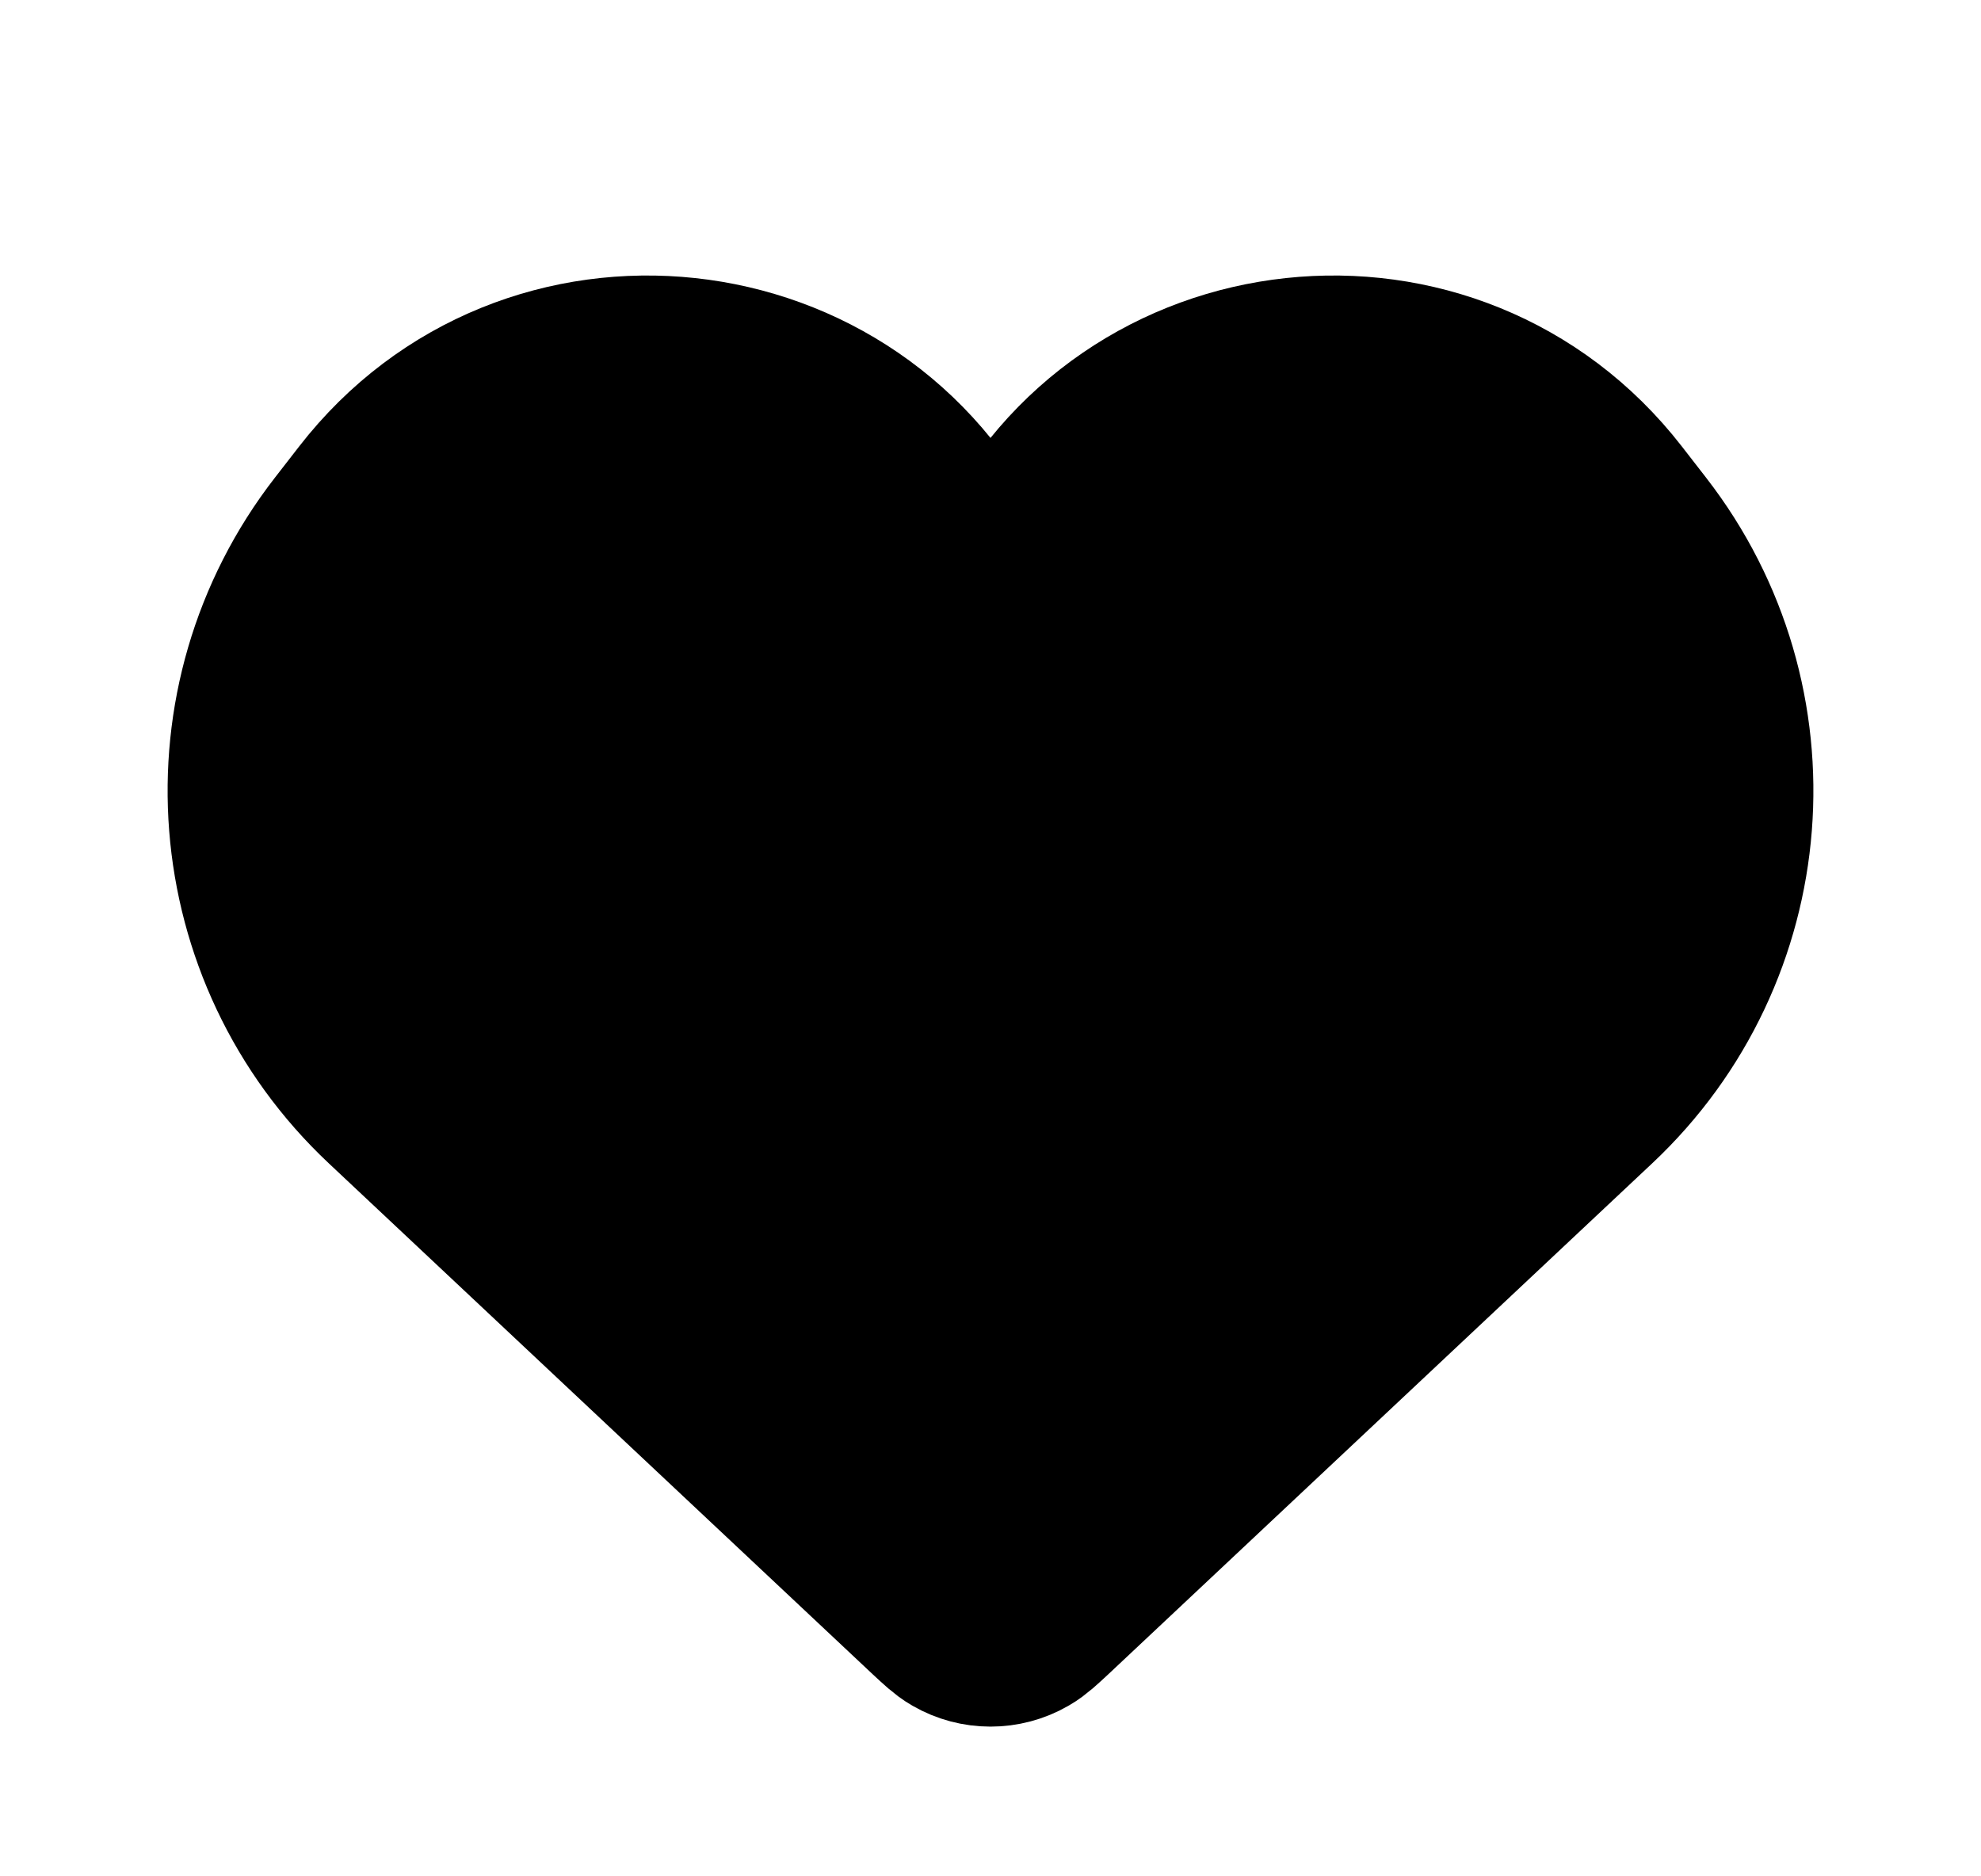 <svg width="19" height="18" viewBox="0 0 19 18" fill="none" xmlns="http://www.w3.org/2000/svg">
<g id="Favorite_fill">
<path id="Vector 15" d="M3.838 10.431L9.052 15.33L9.052 15.33C9.151 15.422 9.2 15.468 9.251 15.497C9.405 15.586 9.595 15.586 9.749 15.497C9.8 15.468 9.849 15.422 9.948 15.33L15.162 10.431C16.629 9.053 16.807 6.785 15.573 5.195L15.341 4.896C13.865 2.993 10.902 3.312 9.865 5.485C9.718 5.792 9.282 5.792 9.135 5.485C8.098 3.312 5.135 2.993 3.659 4.896L3.427 5.195C2.193 6.785 2.371 9.053 3.838 10.431Z" fill="currentColor" stroke="currentColor" stroke-width="2"/>
</g>
</svg>
